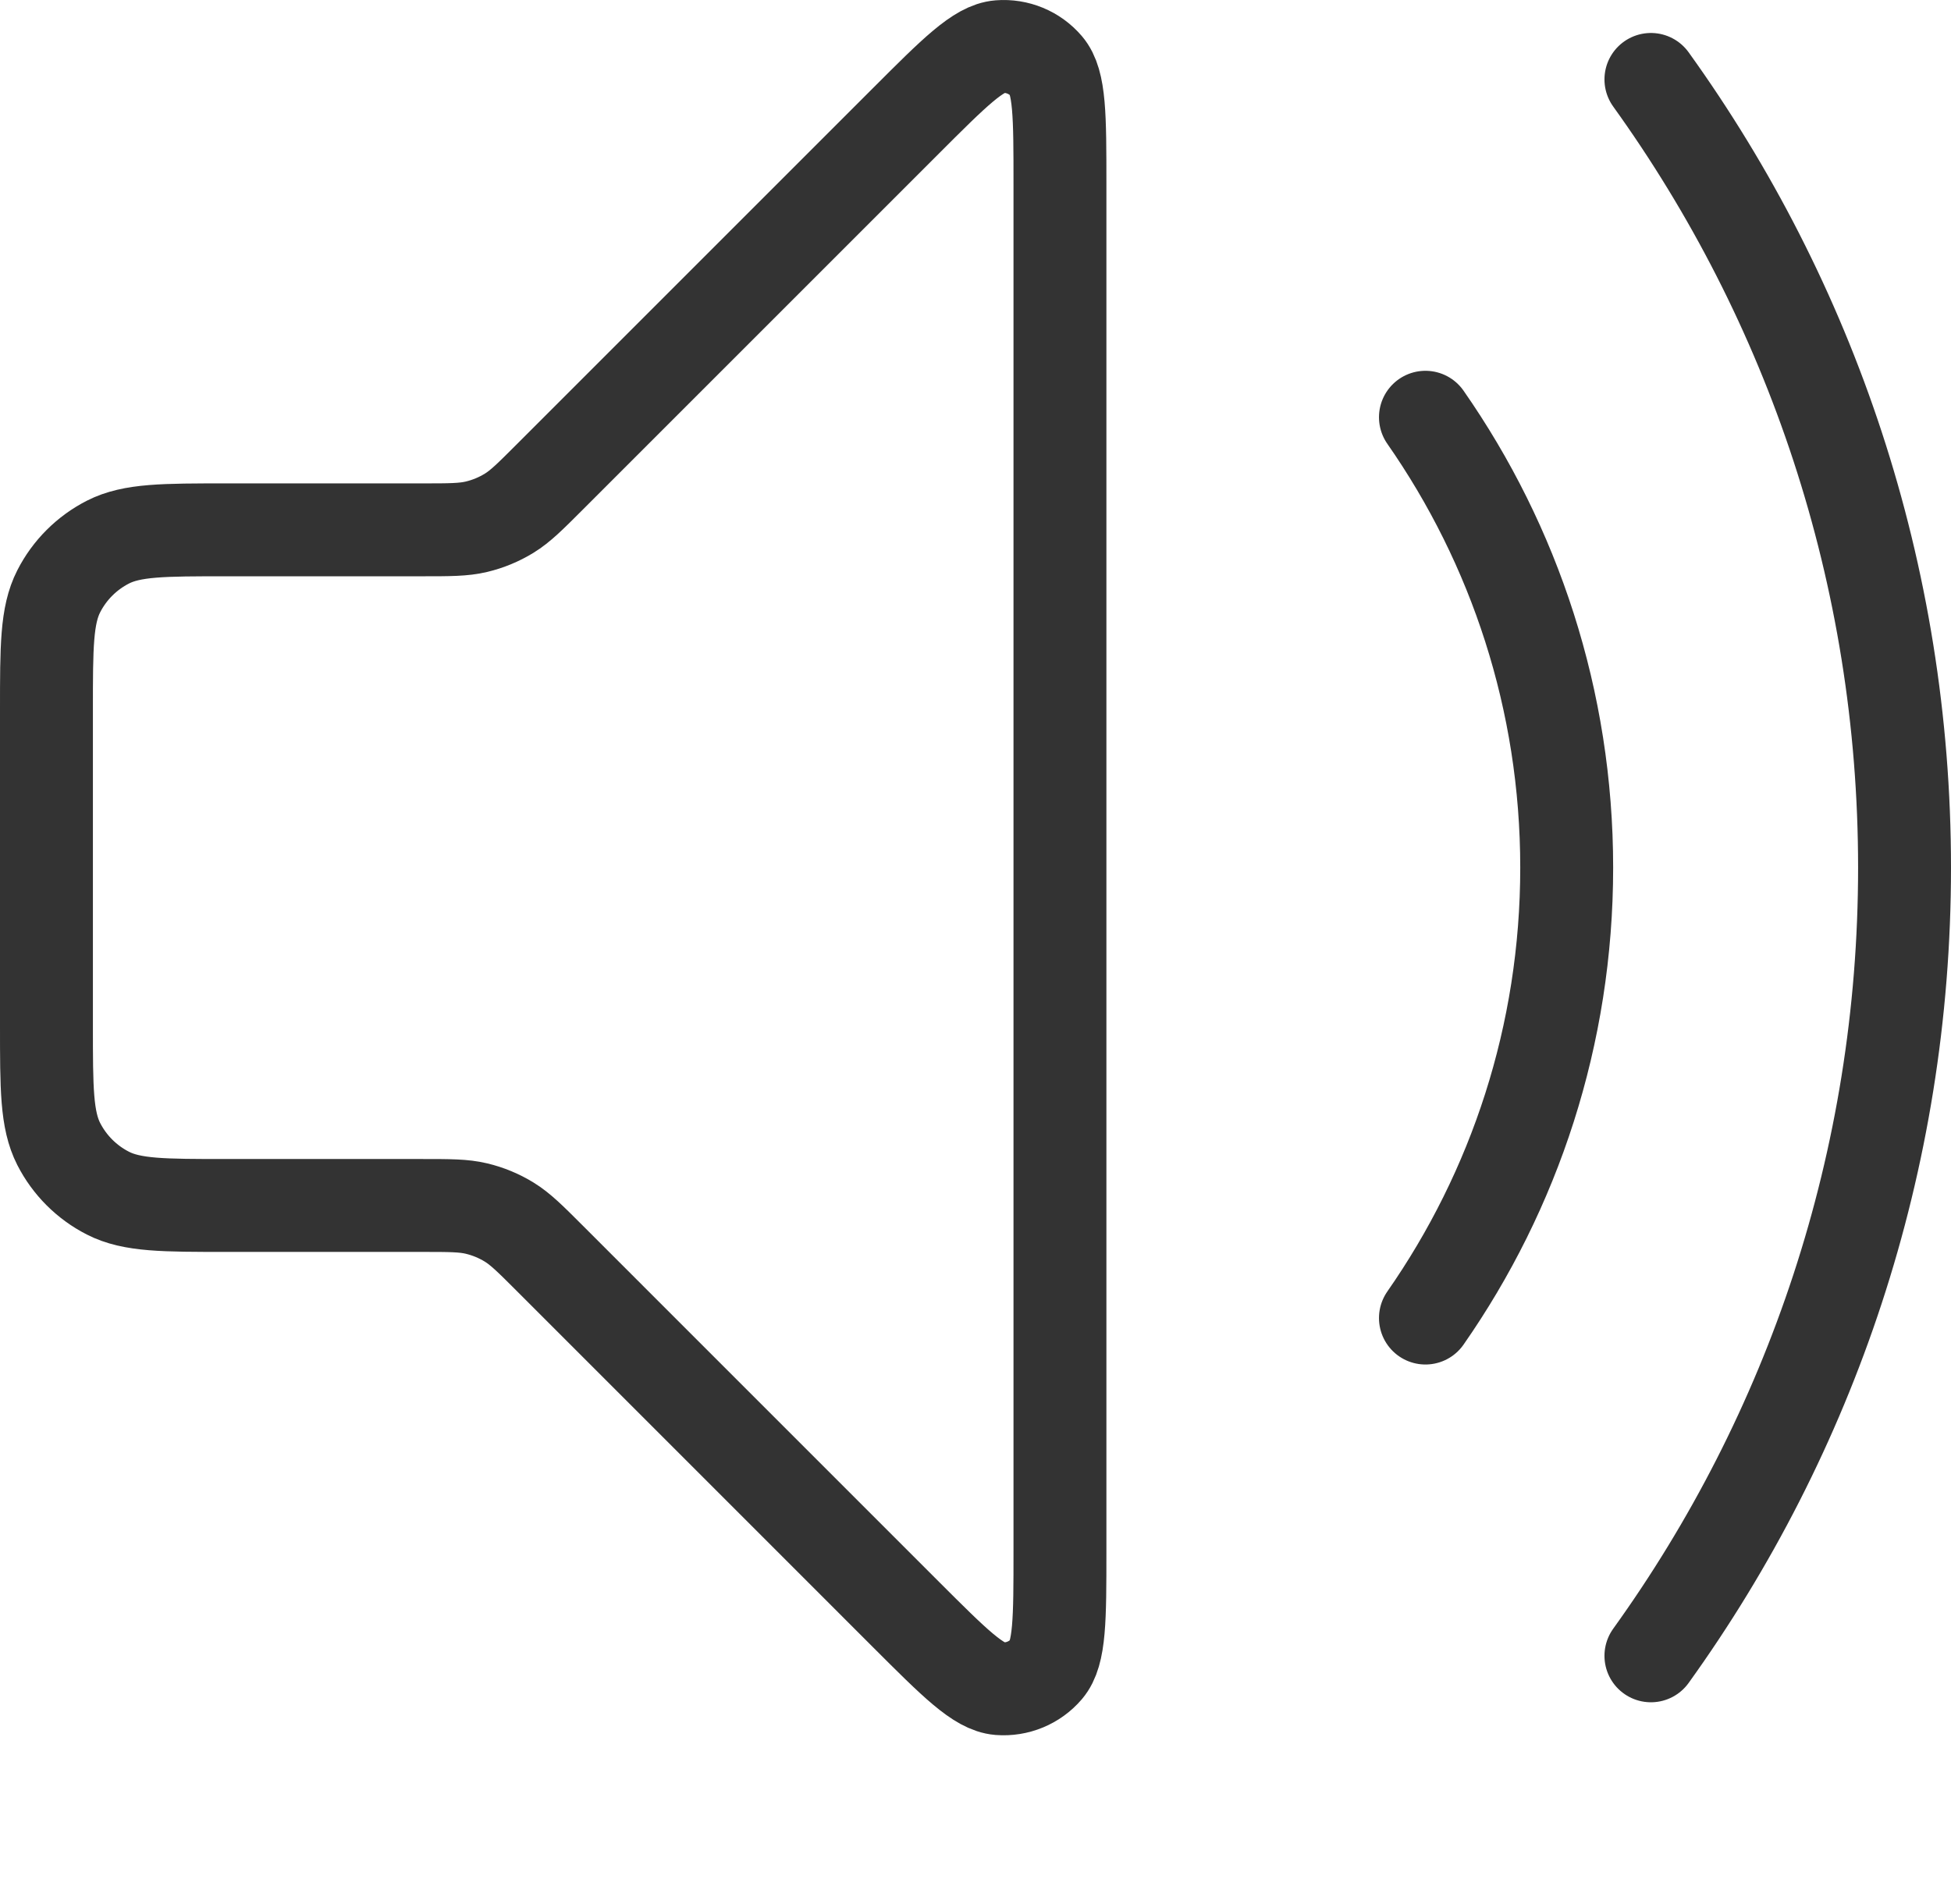 <svg width="42" height="41" viewBox="0 0 42 41" fill="none" xmlns="http://www.w3.org/2000/svg">
<path d="M35.54 1.71C38.976 6.486 41 12.347 41 18.68C41 25.013 38.976 30.873 35.54 35.649M30.686 8.983C32.603 11.732 33.727 15.074 33.727 18.68C33.727 22.285 32.603 25.628 30.686 28.377M19.507 2.597L11.833 10.271C11.414 10.69 11.204 10.9 10.96 11.05C10.743 11.183 10.506 11.281 10.259 11.34C9.98 11.407 9.683 11.407 9.09 11.407H4.879C3.521 11.407 2.842 11.407 2.324 11.671C1.868 11.904 1.497 12.274 1.264 12.731C1 13.249 1 13.928 1 15.286V22.074C1 23.431 1 24.11 1.264 24.629C1.497 25.085 1.868 25.456 2.324 25.688C2.842 25.953 3.521 25.953 4.879 25.953H9.09C9.683 25.953 9.98 25.953 10.259 26.02C10.506 26.079 10.743 26.177 10.96 26.31C11.204 26.46 11.414 26.669 11.833 27.088L19.507 34.763C20.546 35.801 21.065 36.321 21.511 36.356C21.898 36.386 22.276 36.23 22.528 35.935C22.818 35.594 22.818 34.86 22.818 33.392V3.968C22.818 2.499 22.818 1.765 22.528 1.425C22.276 1.13 21.898 0.973 21.511 1.004C21.065 1.039 20.546 1.558 19.507 2.597Z" stroke="#333333" stroke-width="2" stroke-linecap="round" stroke-linejoin="round"/>
</svg>
